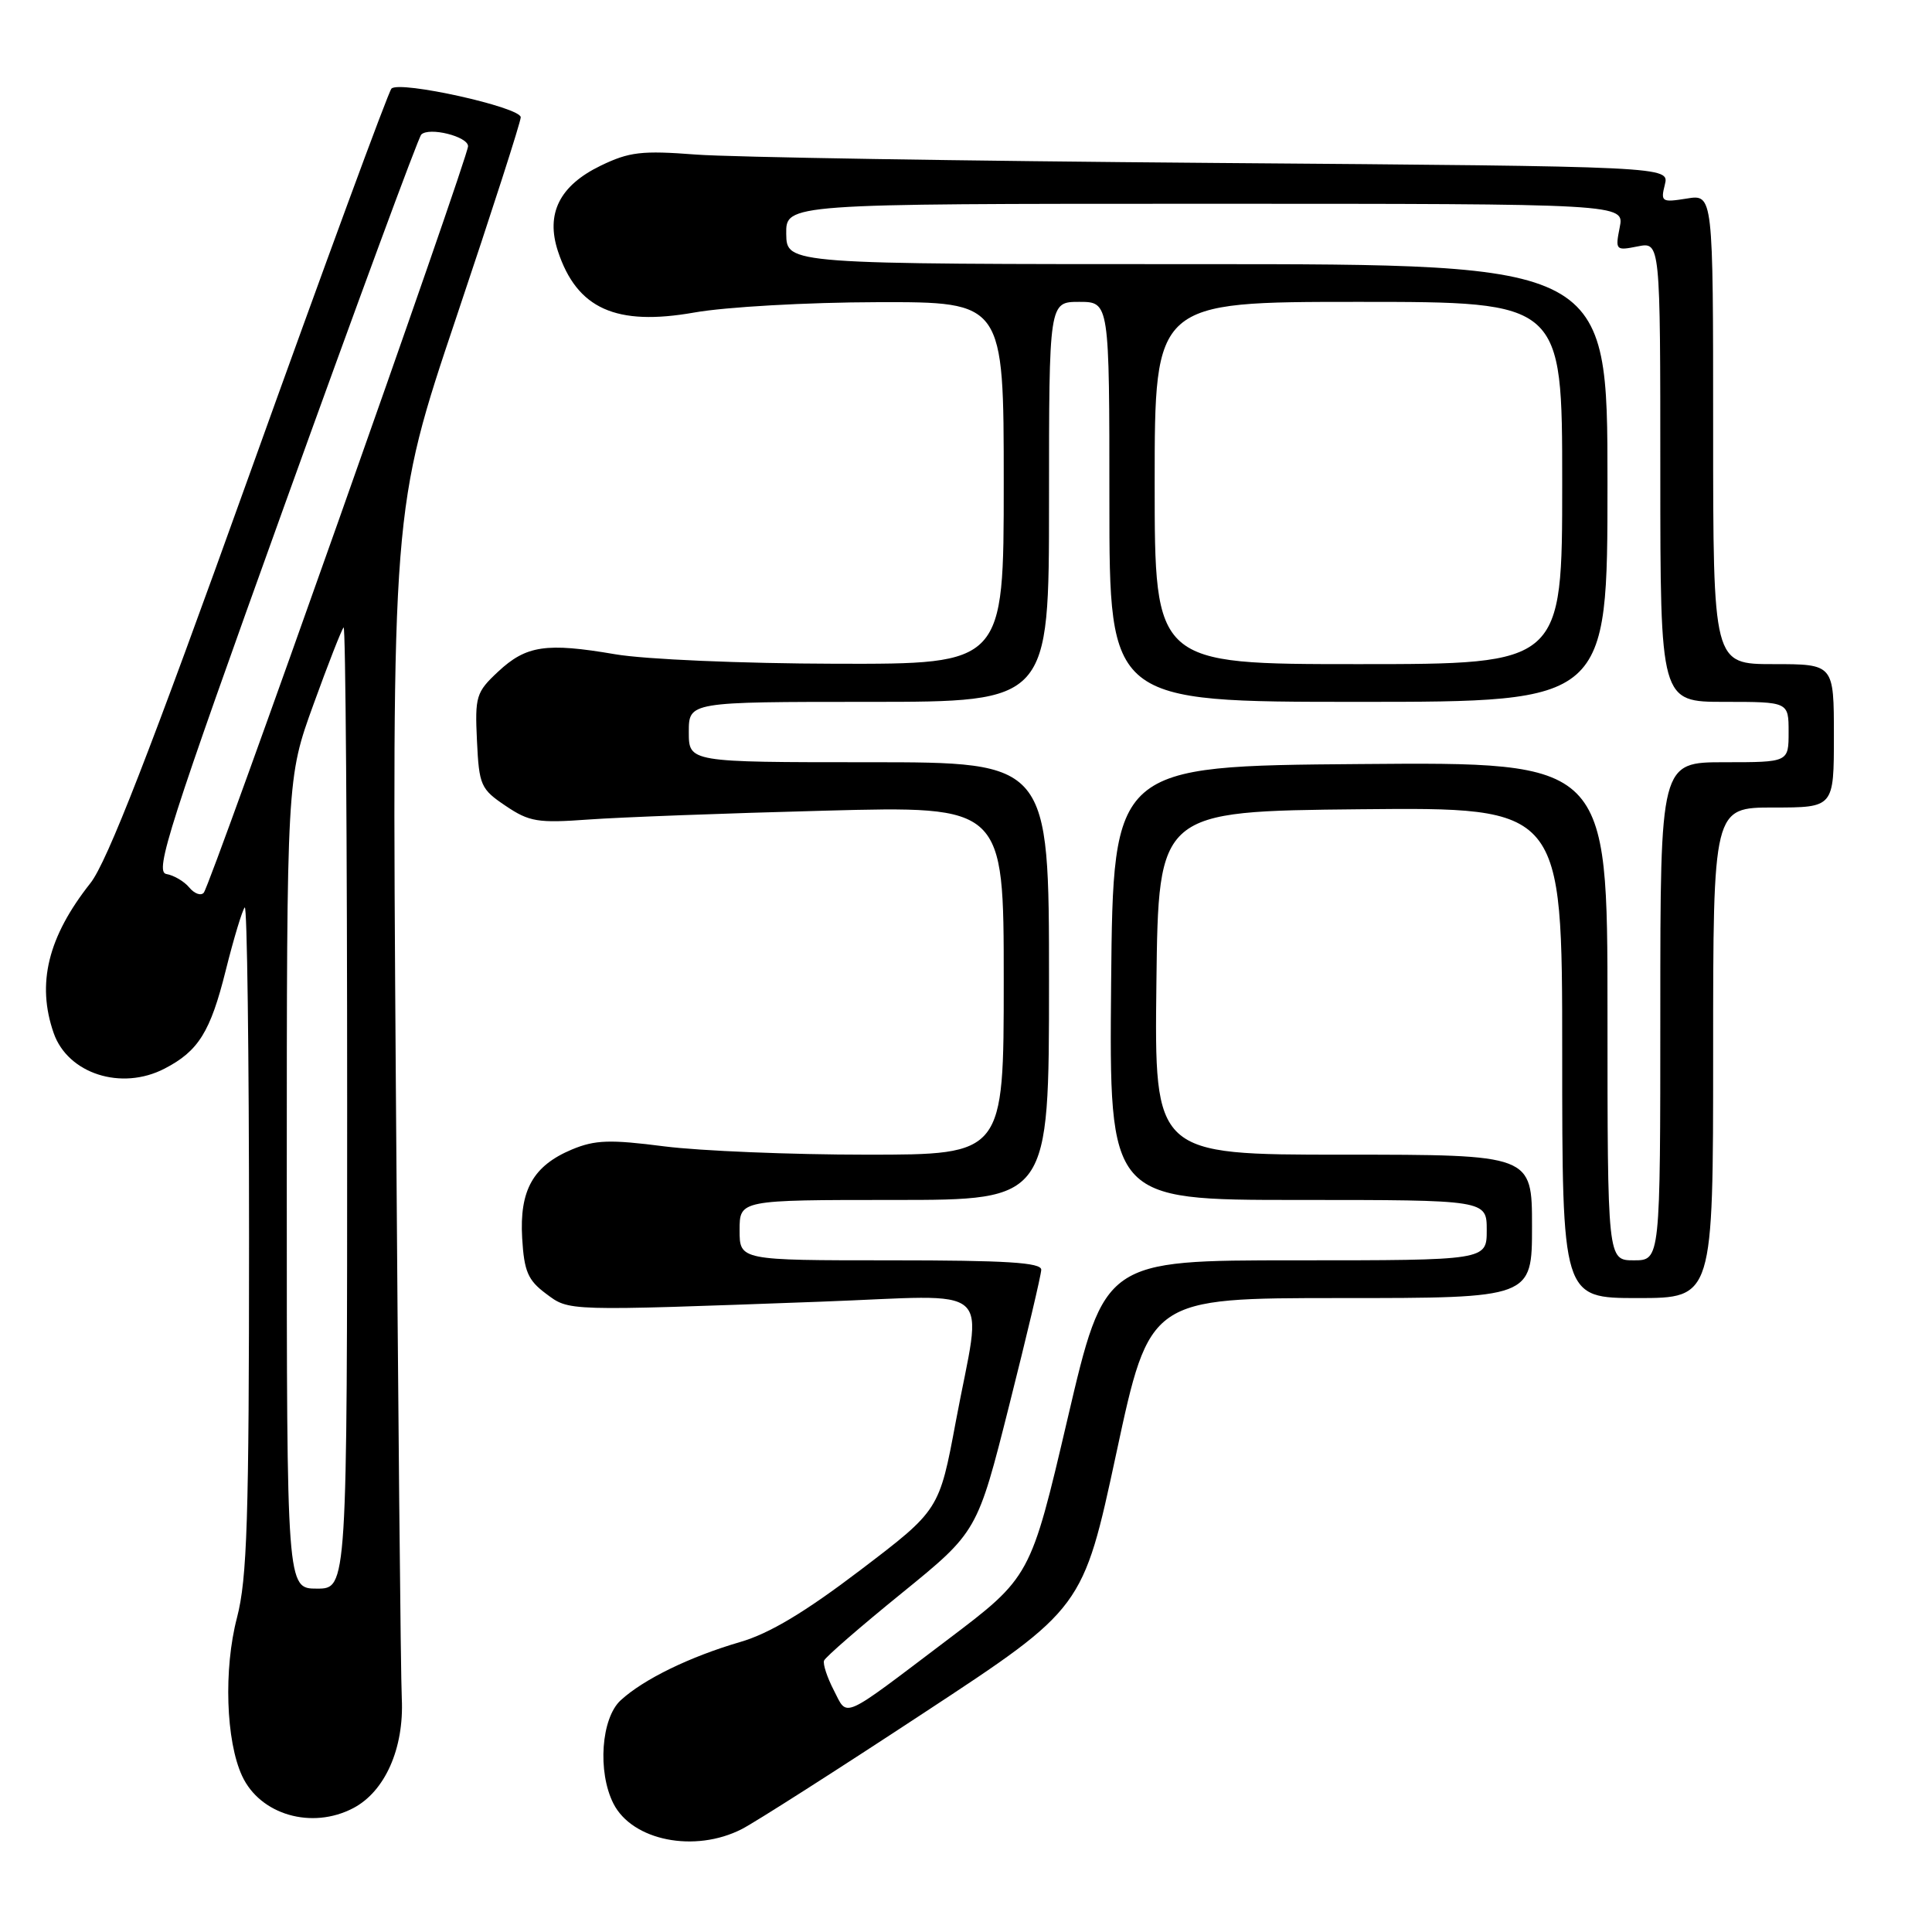 <?xml version="1.0" encoding="UTF-8" standalone="no"?>
<!DOCTYPE svg PUBLIC "-//W3C//DTD SVG 1.1//EN" "http://www.w3.org/Graphics/SVG/1.1/DTD/svg11.dtd" >
<svg xmlns="http://www.w3.org/2000/svg" xmlns:xlink="http://www.w3.org/1999/xlink" version="1.1" viewBox="0 0 256 256">
 <g >
 <path fill="currentColor"
d=" M 98.30 242.36 C 100.06 241.46 110.95 234.51 122.50 226.91 C 143.50 213.11 143.50 213.11 147.92 192.55 C 152.33 172.00 152.33 172.00 177.66 172.00 C 203.00 172.00 203.00 172.00 203.00 162.50 C 203.00 153.00 203.00 153.00 177.98 153.00 C 152.96 153.00 152.96 153.00 153.23 130.25 C 153.50 107.50 153.50 107.50 180.25 107.23 C 207.00 106.97 207.00 106.97 207.00 139.48 C 207.00 172.00 207.00 172.00 217.00 172.00 C 227.00 172.00 227.00 172.00 227.00 139.50 C 227.00 107.00 227.00 107.00 235.00 107.00 C 243.00 107.00 243.00 107.00 243.00 97.50 C 243.00 88.00 243.00 88.00 235.00 88.00 C 227.00 88.00 227.00 88.00 227.00 56.87 C 227.00 25.74 227.00 25.74 223.50 26.31 C 220.19 26.84 220.03 26.74 220.60 24.47 C 221.20 22.06 221.20 22.06 160.85 21.59 C 127.66 21.33 96.78 20.83 92.22 20.48 C 85.03 19.93 83.38 20.12 79.58 21.96 C 74.14 24.60 72.29 28.31 73.93 33.29 C 76.45 40.92 81.63 43.24 92.00 41.41 C 96.16 40.67 106.96 40.06 116.25 40.04 C 133.00 40.00 133.00 40.00 133.00 64.00 C 133.00 88.00 133.00 88.00 110.75 87.95 C 98.27 87.92 85.43 87.37 81.50 86.69 C 72.37 85.13 69.72 85.52 65.99 89.01 C 63.09 91.72 62.92 92.27 63.20 98.16 C 63.48 104.08 63.70 104.56 67.00 106.78 C 70.14 108.90 71.27 109.08 78.00 108.59 C 82.12 108.29 96.19 107.76 109.25 107.42 C 133.00 106.79 133.00 106.79 133.00 129.90 C 133.00 153.00 133.00 153.00 114.82 153.00 C 104.82 153.00 92.76 152.50 88.03 151.90 C 80.81 150.97 78.85 151.04 75.79 152.31 C 70.64 154.47 68.82 157.70 69.19 164.06 C 69.45 168.46 69.95 169.63 72.32 171.40 C 75.48 173.75 74.63 173.73 108.75 172.48 C 132.38 171.62 130.15 169.65 126.66 188.30 C 124.46 200.09 124.46 200.09 114.01 208.04 C 106.66 213.63 101.94 216.46 98.06 217.58 C 91.42 219.52 85.29 222.50 82.25 225.29 C 79.66 227.66 79.15 234.77 81.28 238.98 C 83.78 243.91 92.07 245.55 98.30 242.36 Z  M 46.80 239.59 C 51.01 237.39 53.55 231.67 53.24 225.08 C 53.09 222.01 52.74 185.30 52.45 143.49 C 51.92 67.48 51.92 67.48 60.46 42.06 C 65.16 28.08 69.00 16.15 69.00 15.54 C 69.00 14.21 52.95 10.65 51.87 11.74 C 51.46 12.16 43.00 35.16 33.06 62.86 C 19.89 99.57 14.18 114.25 11.98 117.02 C 6.35 124.14 4.83 130.34 7.11 136.88 C 8.99 142.28 16.09 144.56 21.80 141.60 C 26.29 139.28 27.88 136.74 29.91 128.59 C 30.98 124.31 32.12 120.55 32.43 120.24 C 32.74 119.92 33.00 139.59 33.00 163.94 C 33.00 201.36 32.75 209.16 31.40 214.36 C 29.62 221.16 29.93 230.69 32.08 235.32 C 34.47 240.47 41.31 242.46 46.80 239.59 Z  M 110.48 223.96 C 109.60 222.26 109.02 220.49 109.19 220.04 C 109.36 219.58 114.00 215.55 119.50 211.09 C 129.50 202.96 129.50 202.96 133.72 186.23 C 136.04 177.03 137.96 168.94 137.97 168.25 C 137.99 167.29 133.35 167.00 118.00 167.00 C 98.00 167.00 98.00 167.00 98.00 163.00 C 98.00 159.00 98.00 159.00 118.50 159.00 C 139.00 159.00 139.00 159.00 139.00 130.00 C 139.00 101.00 139.00 101.00 115.14 101.00 C 91.27 101.00 91.27 101.00 91.27 97.00 C 91.27 93.00 91.27 93.00 115.14 93.00 C 139.00 93.00 139.00 93.00 139.00 66.50 C 139.00 40.00 139.00 40.00 143.00 40.00 C 147.00 40.00 147.00 40.00 147.00 66.50 C 147.00 93.00 147.00 93.00 180.00 93.00 C 213.00 93.00 213.00 93.00 213.00 64.00 C 213.00 35.00 213.00 35.00 158.62 35.00 C 104.24 35.00 104.24 35.00 104.18 31.00 C 104.13 27.00 104.13 27.00 159.69 27.00 C 215.25 27.00 215.25 27.00 214.62 30.13 C 214.02 33.16 214.09 33.23 217.00 32.65 C 220.00 32.05 220.00 32.05 220.00 62.52 C 220.00 93.00 220.00 93.00 228.50 93.00 C 237.00 93.00 237.00 93.00 237.00 97.00 C 237.00 101.00 237.00 101.00 228.50 101.00 C 220.00 101.00 220.00 101.00 220.00 134.00 C 220.00 167.00 220.00 167.00 216.50 167.00 C 213.00 167.00 213.00 167.00 213.00 133.99 C 213.00 100.97 213.00 100.97 180.25 101.24 C 147.50 101.50 147.50 101.50 147.23 130.25 C 146.97 159.00 146.97 159.00 171.98 159.00 C 197.00 159.00 197.00 159.00 197.00 163.00 C 197.00 167.00 197.00 167.00 171.68 167.00 C 146.37 167.00 146.37 167.00 141.46 187.98 C 136.55 208.96 136.55 208.96 125.52 217.30 C 111.27 228.08 112.36 227.60 110.48 223.96 Z  M 153.00 64.00 C 153.00 40.00 153.00 40.00 180.00 40.00 C 207.00 40.00 207.00 40.00 207.00 64.00 C 207.00 88.00 207.00 88.00 180.00 88.00 C 153.00 88.00 153.00 88.00 153.00 64.00 Z  M 38.00 156.80 C 38.00 103.10 38.00 103.10 41.53 93.36 C 43.47 88.00 45.27 83.40 45.53 83.14 C 45.79 82.88 46.00 111.43 46.00 146.58 C 46.00 210.50 46.00 210.50 42.00 210.50 C 38.00 210.50 38.00 210.50 38.00 156.80 Z  M 25.08 117.60 C 24.41 116.79 23.04 115.98 22.04 115.81 C 20.45 115.54 22.42 109.39 37.68 67.00 C 47.28 40.33 55.44 18.20 55.82 17.83 C 56.86 16.80 62.00 18.08 62.02 19.37 C 62.05 20.82 27.92 117.23 27.00 118.29 C 26.62 118.73 25.76 118.42 25.08 117.60 Z "/>
</g>
</svg>